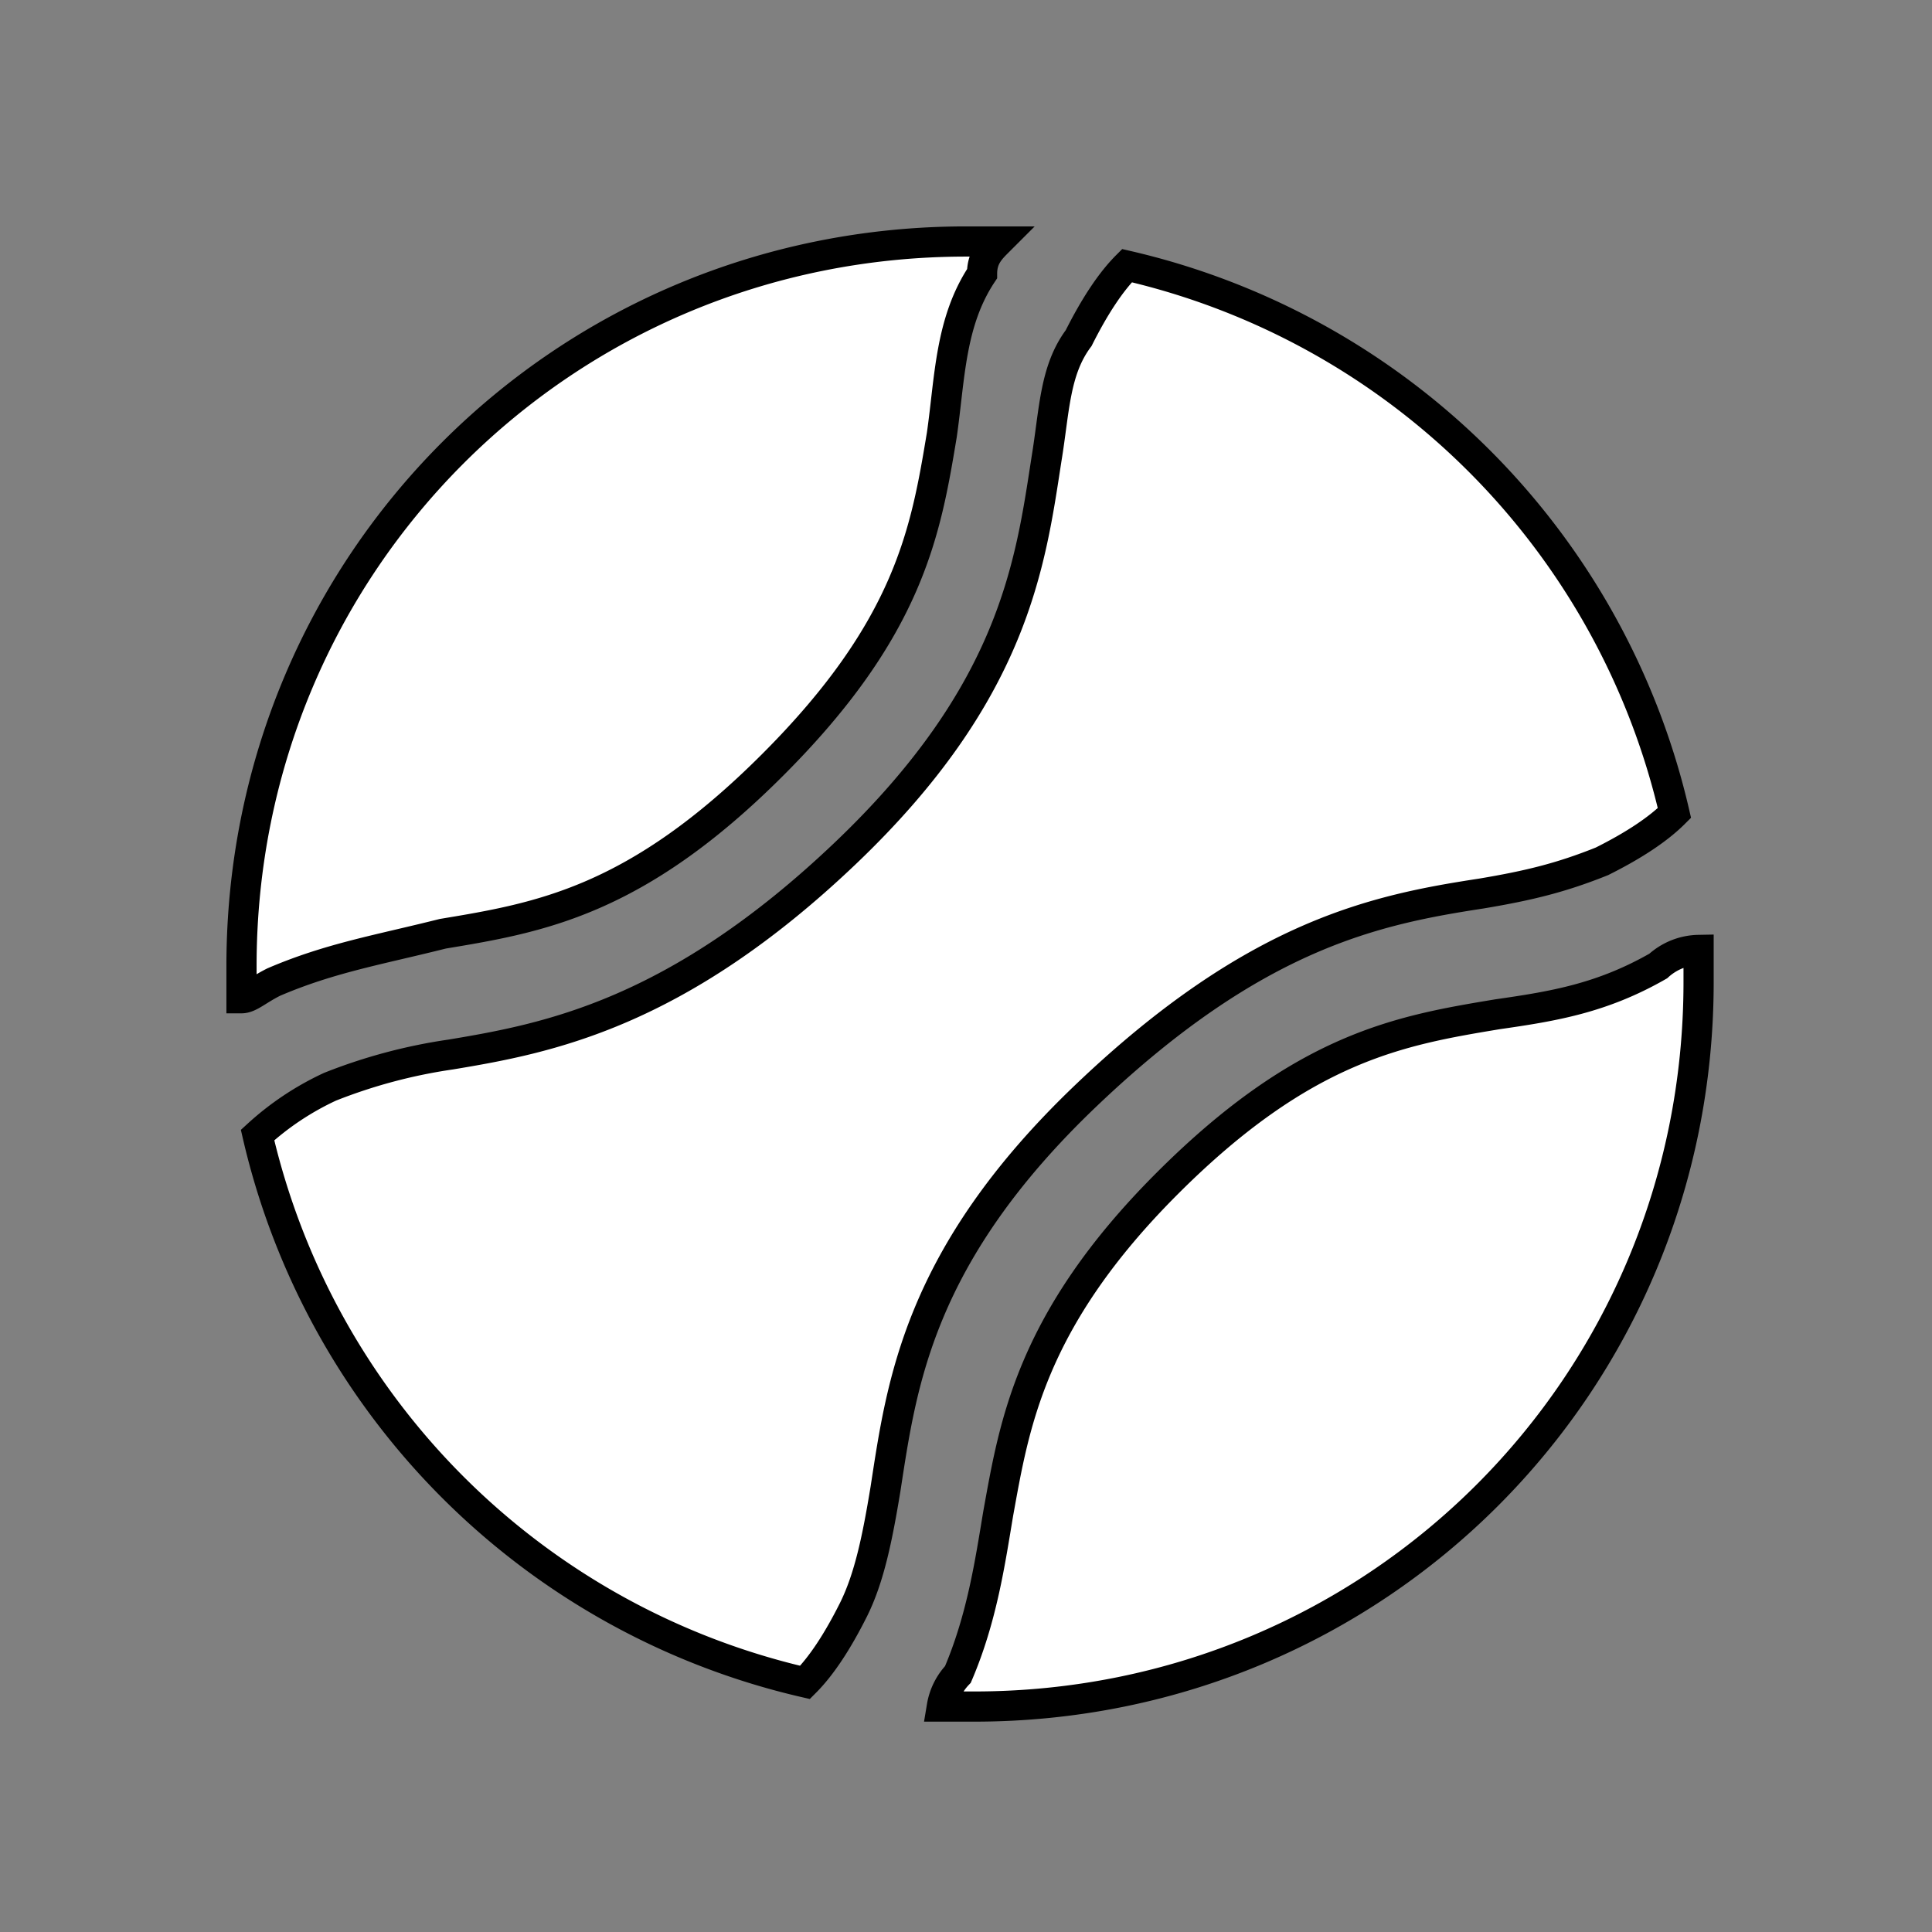<svg xmlns="http://www.w3.org/2000/svg" width="100%" height="100%" fill="white" stroke="black" stroke-width=".25" class="s-icon s-icon-sport-tennis-1" viewBox="0 0 16 16">
  <rect x="0" y="0" width="16" height="16" fill="#808080" stroke="none"/>
  <path fill-rule="evenodd" d="M2.267 8.133c-.134.067-.2.134-.267.134V8c0-3.333 2.667-6 6-6h.267c-.067.067-.134.133-.134.267-.266.4-.266.866-.333 1.333-.133.8-.267 1.6-1.4 2.733-1.133 1.134-1.933 1.267-2.733 1.4-.534.134-.934.2-1.4.4Zm4.8 5.2c.133-.266.2-.6.266-1C7.467 11.467 7.6 10.4 9 9.067c1.4-1.334 2.4-1.534 3.267-1.667.4-.067.666-.133 1-.267.266-.133.466-.266.6-.4A6.049 6.049 0 0 0 9.333 2.2c-.133.133-.266.333-.4.6-.2.267-.2.6-.266 1C8.533 4.667 8.4 5.733 7 7.067 5.6 8.4 4.533 8.6 3.733 8.733a4.43 4.43 0 0 0-1 .267 2.35 2.35 0 0 0-.6.4 6.049 6.049 0 0 0 4.534 4.533c.133-.133.266-.333.4-.6ZM13.733 8c-.466.267-.866.333-1.333.4-.8.133-1.6.267-2.733 1.4-1.134 1.133-1.267 2-1.4 2.733-.067.4-.134.867-.334 1.334a.505.505 0 0 0-.133.266h.267c3.333 0 6-2.666 6-6v-.266a.51.51 0 0 0-.334.133Z"/>
</svg>